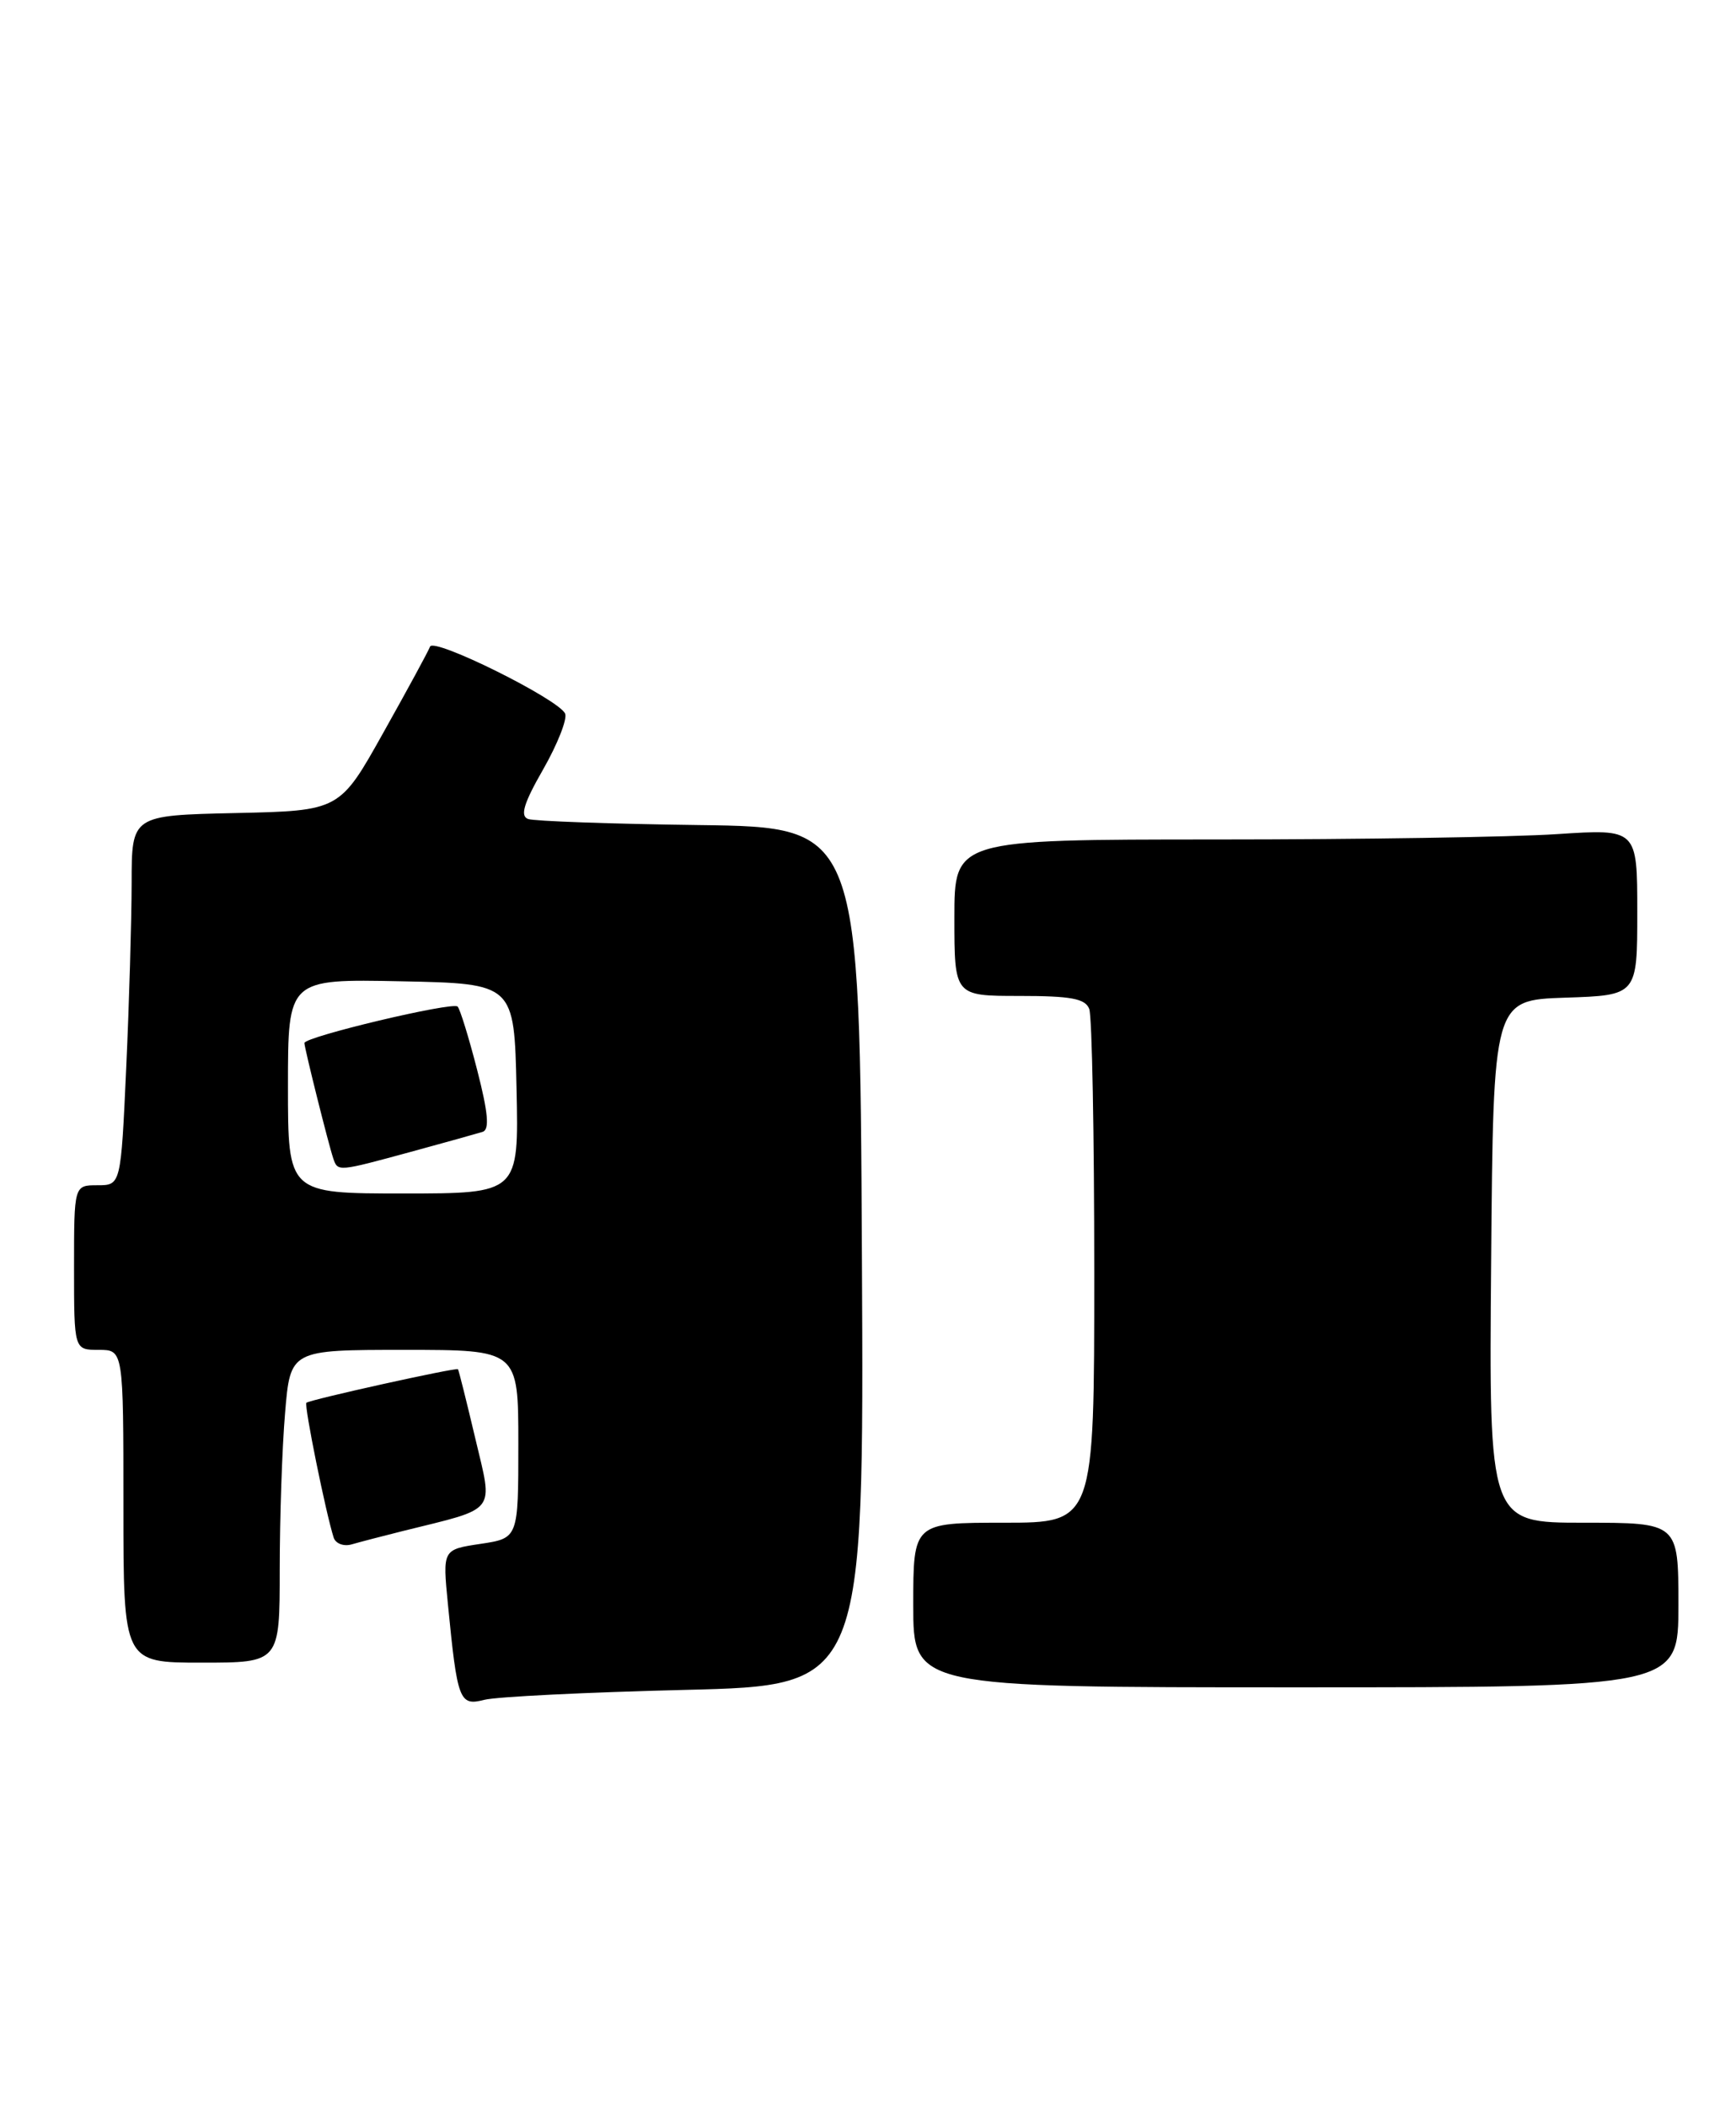 <?xml version="1.0" encoding="UTF-8" standalone="no"?>
<!DOCTYPE svg PUBLIC "-//W3C//DTD SVG 1.1//EN" "http://www.w3.org/Graphics/SVG/1.1/DTD/svg11.dtd" >
<svg xmlns="http://www.w3.org/2000/svg" xmlns:xlink="http://www.w3.org/1999/xlink" version="1.1" viewBox="0 0 211 256">
 <g >
 <path fill="currentColor"
d=" M 83.26 205.31 C 105.02 204.78 105.02 204.78 104.76 152.64 C 104.50 100.50 104.50 100.50 85.00 100.24 C 74.28 100.10 64.90 99.77 64.18 99.50 C 63.19 99.13 63.66 97.58 66.02 93.47 C 67.76 90.42 68.96 87.38 68.69 86.71 C 67.99 85.00 52.71 77.41 52.27 78.56 C 52.08 79.08 49.53 83.78 46.60 89.00 C 41.29 98.50 41.29 98.50 28.64 98.78 C 16.00 99.06 16.00 99.06 16.00 107.28 C 15.99 111.80 15.70 121.91 15.34 129.75 C 14.69 144.00 14.69 144.00 11.84 144.00 C 9.00 144.00 9.00 144.00 9.00 154.00 C 9.00 164.00 9.00 164.00 12.00 164.00 C 15.00 164.00 15.00 164.00 15.00 183.00 C 15.00 202.00 15.00 202.00 24.50 202.00 C 34.00 202.00 34.00 202.00 34.00 190.65 C 34.00 184.41 34.29 175.86 34.65 171.65 C 35.29 164.00 35.29 164.00 49.15 164.00 C 63.00 164.00 63.00 164.00 63.00 175.44 C 63.00 186.88 63.00 186.88 58.40 187.57 C 53.79 188.26 53.79 188.26 54.44 194.88 C 55.59 206.64 55.83 207.29 58.85 206.52 C 60.31 206.14 71.29 205.60 83.26 205.31 Z  M 204.00 195.00 C 204.00 185.00 204.00 185.00 192.49 185.00 C 180.97 185.00 180.97 185.00 181.24 153.25 C 181.50 121.50 181.50 121.50 190.25 121.21 C 199.00 120.92 199.00 120.92 199.00 110.81 C 199.00 100.70 199.00 100.70 189.25 101.34 C 183.89 101.70 165.21 101.99 147.75 101.99 C 116.00 102.00 116.00 102.00 116.00 111.50 C 116.00 121.00 116.00 121.00 123.89 121.00 C 130.17 121.00 131.91 121.32 132.39 122.58 C 132.73 123.45 133.00 137.85 133.00 154.58 C 133.00 185.00 133.00 185.00 122.00 185.00 C 111.00 185.00 111.00 185.00 111.00 195.00 C 111.00 205.00 111.00 205.00 157.50 205.00 C 204.00 205.00 204.00 205.00 204.00 195.00 Z  M 49.00 186.00 C 60.58 183.13 59.94 183.95 57.76 174.72 C 56.69 170.20 55.75 166.43 55.66 166.35 C 55.42 166.12 37.61 170.06 37.24 170.43 C 36.94 170.73 39.61 183.88 40.56 186.82 C 40.80 187.54 41.78 187.91 42.75 187.63 C 43.71 187.35 46.52 186.62 49.00 186.00 Z  M 35.00 131.97 C 35.00 118.94 35.00 118.94 48.75 119.22 C 62.50 119.50 62.50 119.50 62.78 132.25 C 63.06 145.00 63.06 145.00 49.03 145.00 C 35.00 145.00 35.00 145.00 35.00 131.97 Z  M 49.94 139.94 C 54.10 138.81 58.02 137.71 58.67 137.51 C 59.52 137.23 59.33 135.18 57.99 129.97 C 56.98 126.04 55.91 122.58 55.62 122.29 C 55.01 121.68 37.00 125.96 37.00 126.72 C 37.00 127.33 39.93 139.05 40.51 140.75 C 41.06 142.36 41.04 142.36 49.94 139.94 Z "/>
</g>
</svg>